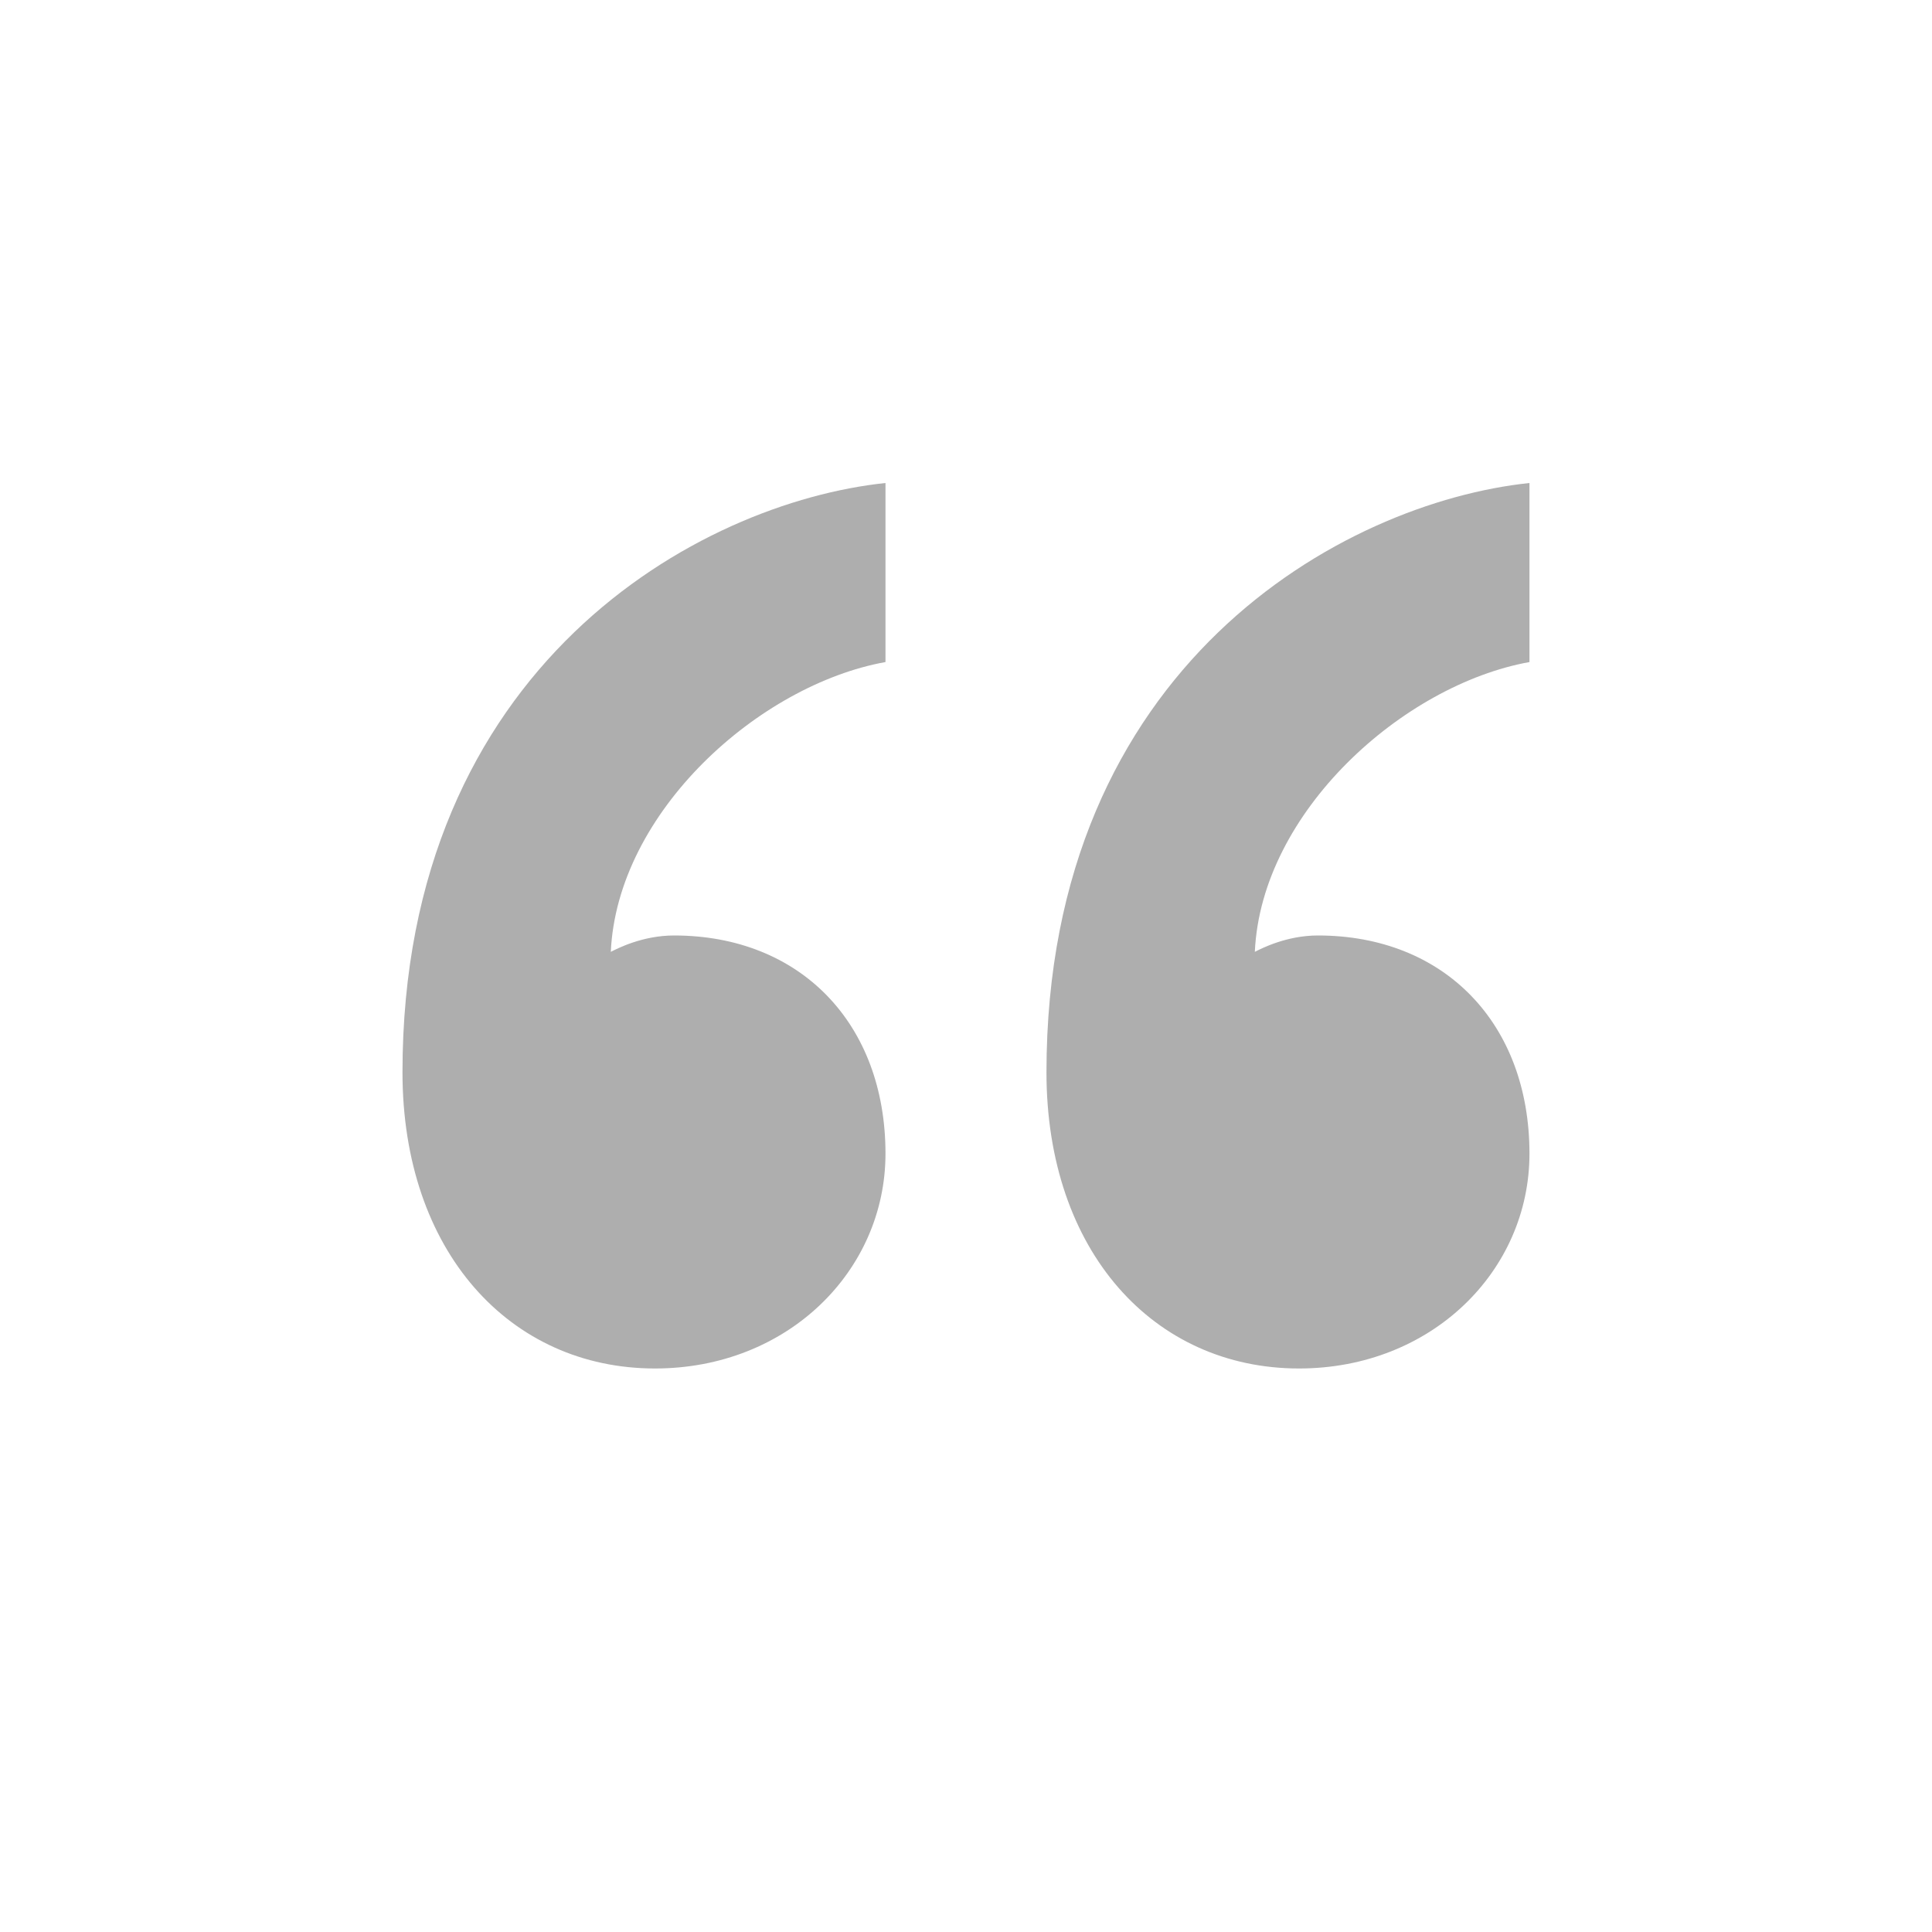 <svg width="40" height="40" viewBox="0 0 40 40" fill="none" xmlns="http://www.w3.org/2000/svg">
<path d="M27.286 19.368C29.903 19.368 31.666 21.188 31.666 23.885C31.666 26.312 29.64 28.333 26.895 28.333C23.888 28.333 21.666 25.907 21.666 22.2C21.666 13.775 27.81 10.405 31.666 10V13.707C29.051 14.178 26.111 16.807 25.98 19.707C26.111 19.64 26.633 19.368 27.286 19.368ZM13.955 19.368C16.568 19.368 18.333 21.188 18.333 23.885C18.333 26.312 16.306 28.333 13.561 28.333C10.555 28.333 8.333 25.907 8.333 22.2C8.333 13.775 14.476 10.405 18.333 10V13.707C15.718 14.178 12.778 16.807 12.646 19.707C12.778 19.64 13.3 19.368 13.955 19.368Z" fill="#AEAEAE"/>
</svg>
